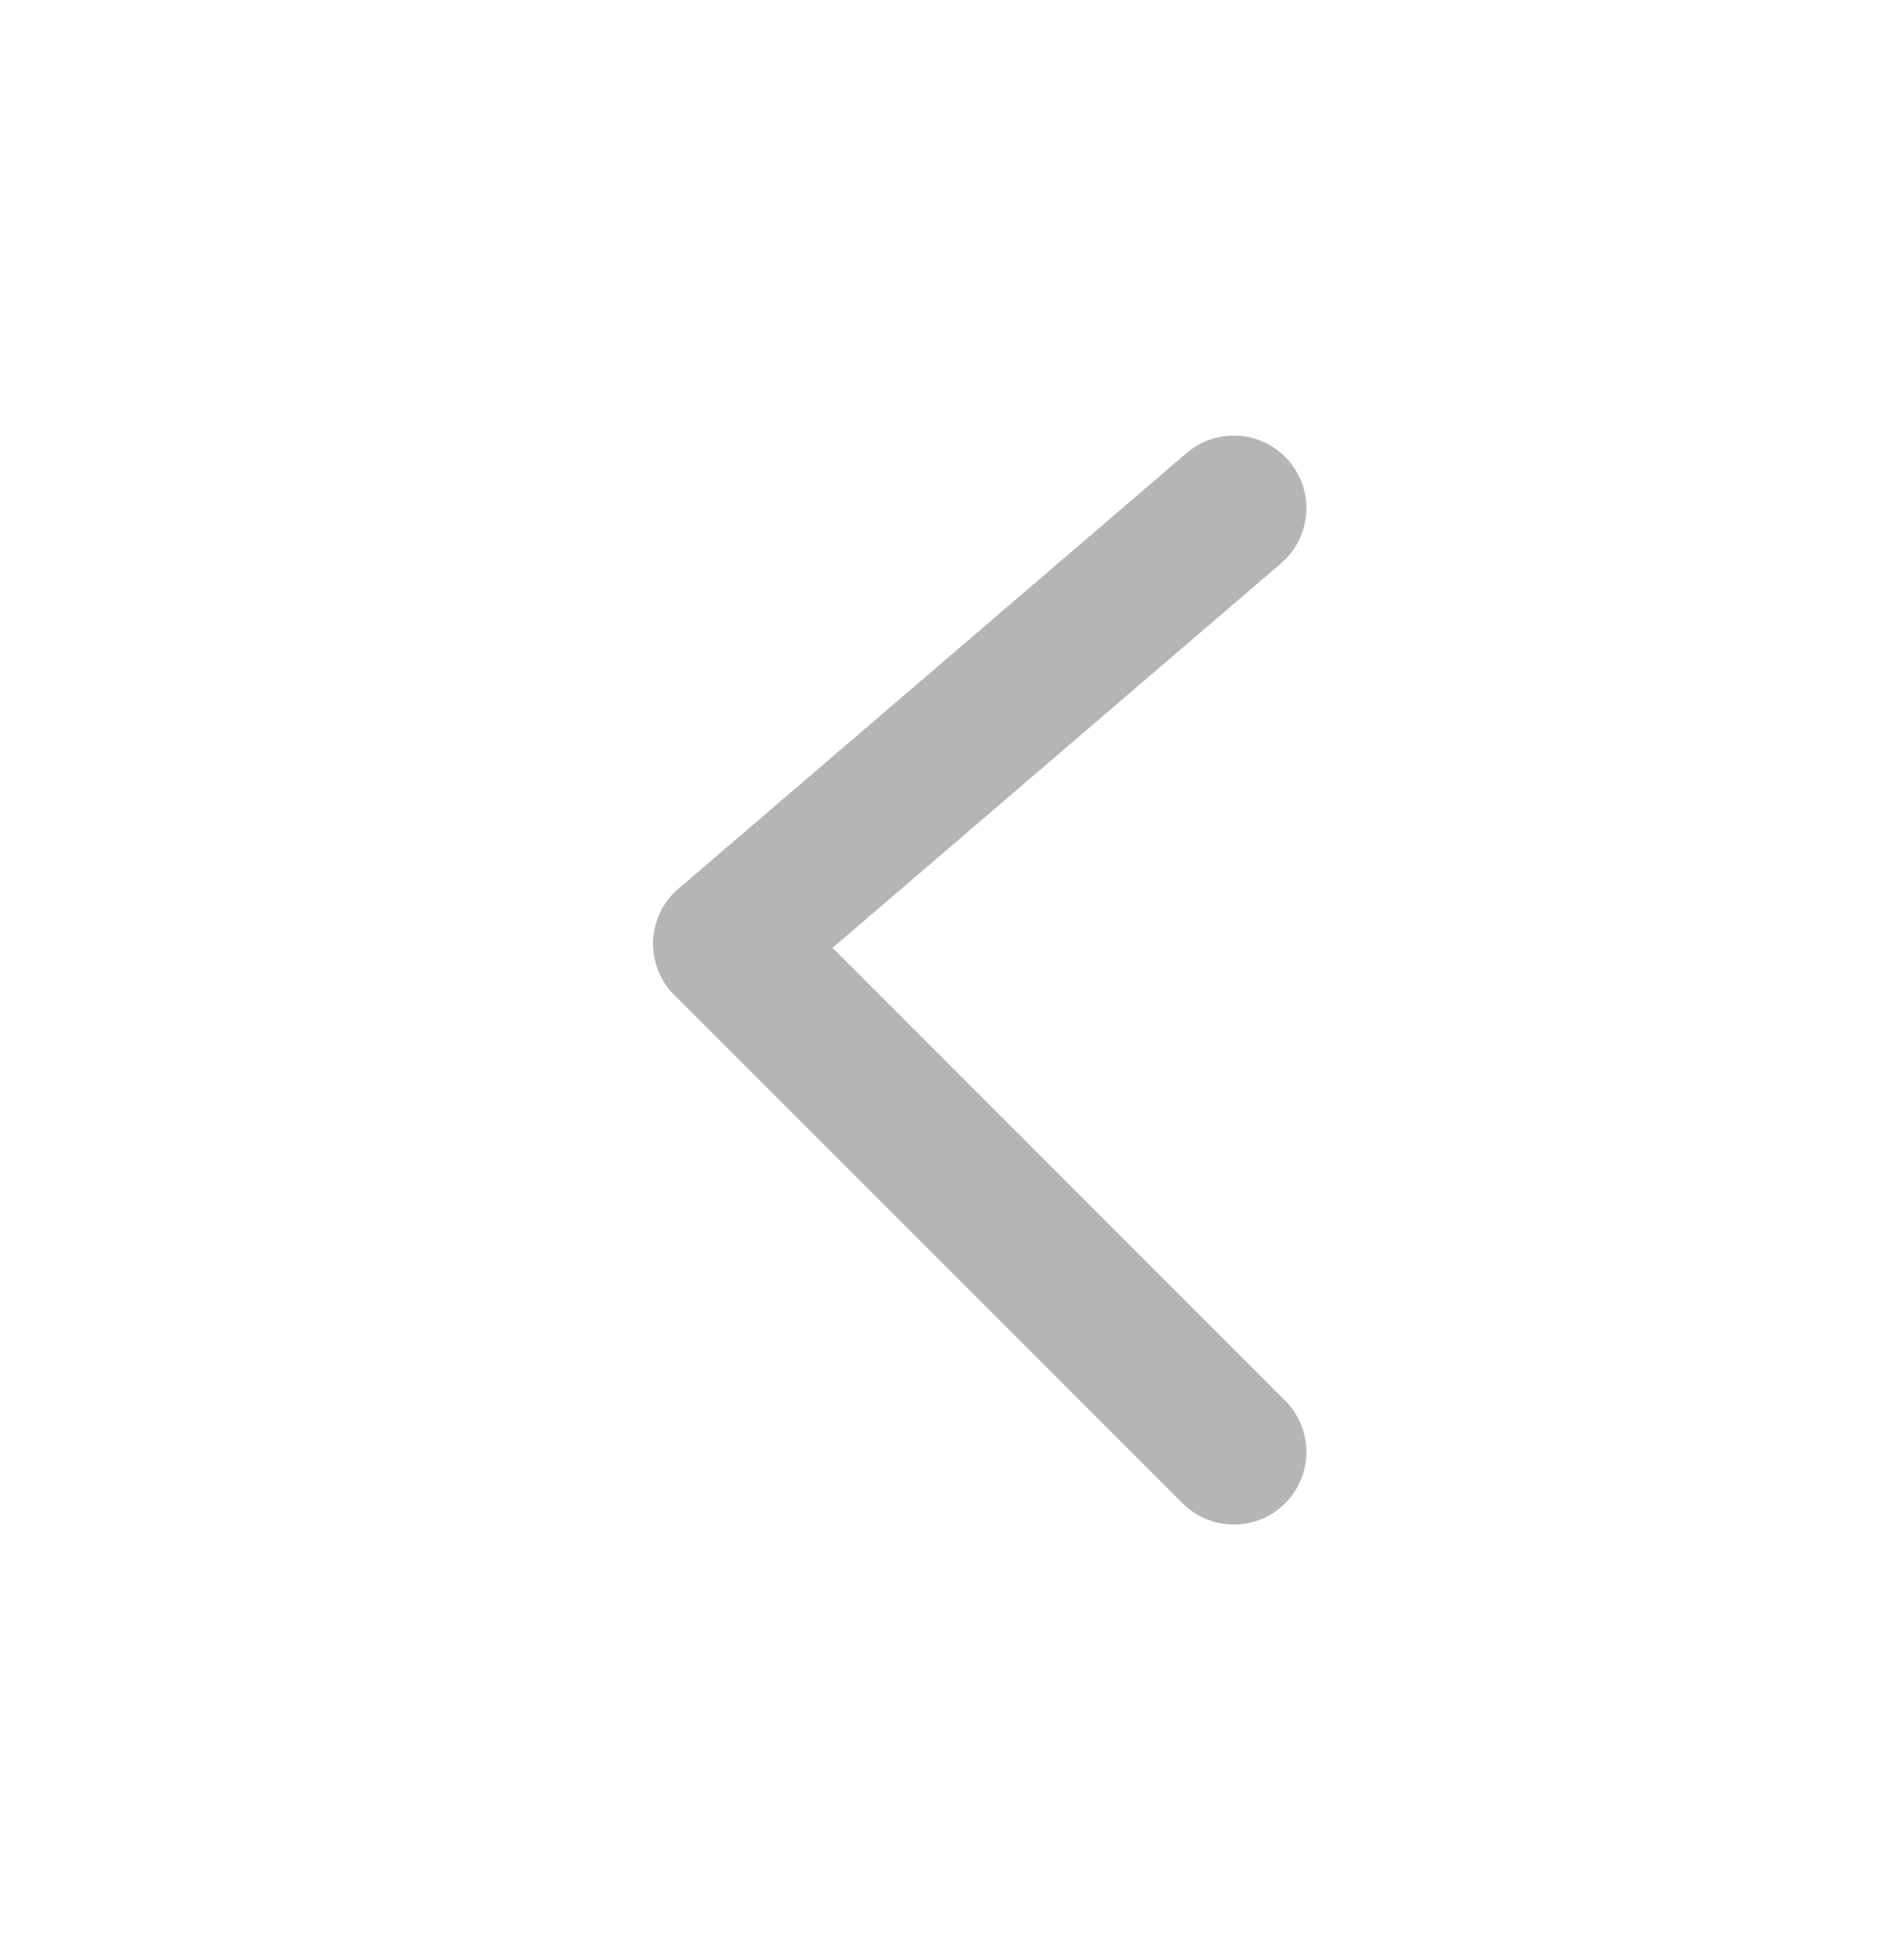 <svg xmlns="http://www.w3.org/2000/svg" xmlns:xlink="http://www.w3.org/1999/xlink" width="26" height="27" viewBox="0 0 26 27">
  <defs>
    <clipPath id="clip-path">
      <rect id="사각형_530" data-name="사각형 530" width="26" height="27" fill="none"/>
    </clipPath>
    <clipPath id="clip-path-2">
      <rect id="사각형_529" data-name="사각형 529" width="23.046" height="23.046" fill="none"/>
    </clipPath>
  </defs>
  <g id="그룹_2162" data-name="그룹 2162" transform="translate(0 0)">
    <g id="그룹_2163" data-name="그룹 2163" transform="translate(0 0)">
      <g id="그룹_2160" data-name="그룹 2160">
        <g id="그룹_2159" data-name="그룹 2159" clip-path="url(#clip-path)">
          <g id="그룹_2158" data-name="그룹 2158" transform="translate(1.79 1.836)" opacity="0.36">
            <g id="그룹_2157" data-name="그룹 2157">
              <g id="그룹_2156" data-name="그룹 2156" clip-path="url(#clip-path-2)">
                <rect id="사각형_527" data-name="사각형 527" width="20.851" height="20.851" transform="translate(1.097 1.097)" fill="none"/>
                <rect id="사각형_528" data-name="사각형 528" width="20.851" height="20.851" transform="translate(1.097 1.097)" fill="none"/>
              </g>
            </g>
          </g>
        </g>
      </g>
      <line id="선_40" data-name="선 40" x1="7" y2="6" transform="translate(10 7)" fill="none" stroke="#b5b5b5" stroke-linecap="round" stroke-width="2"/>
      <line id="선_41" data-name="선 41" x1="7" y1="7" transform="translate(10 13)" fill="none" stroke="#b5b5b5" stroke-linecap="round" stroke-width="2"/>
    </g>
  </g>
</svg>

